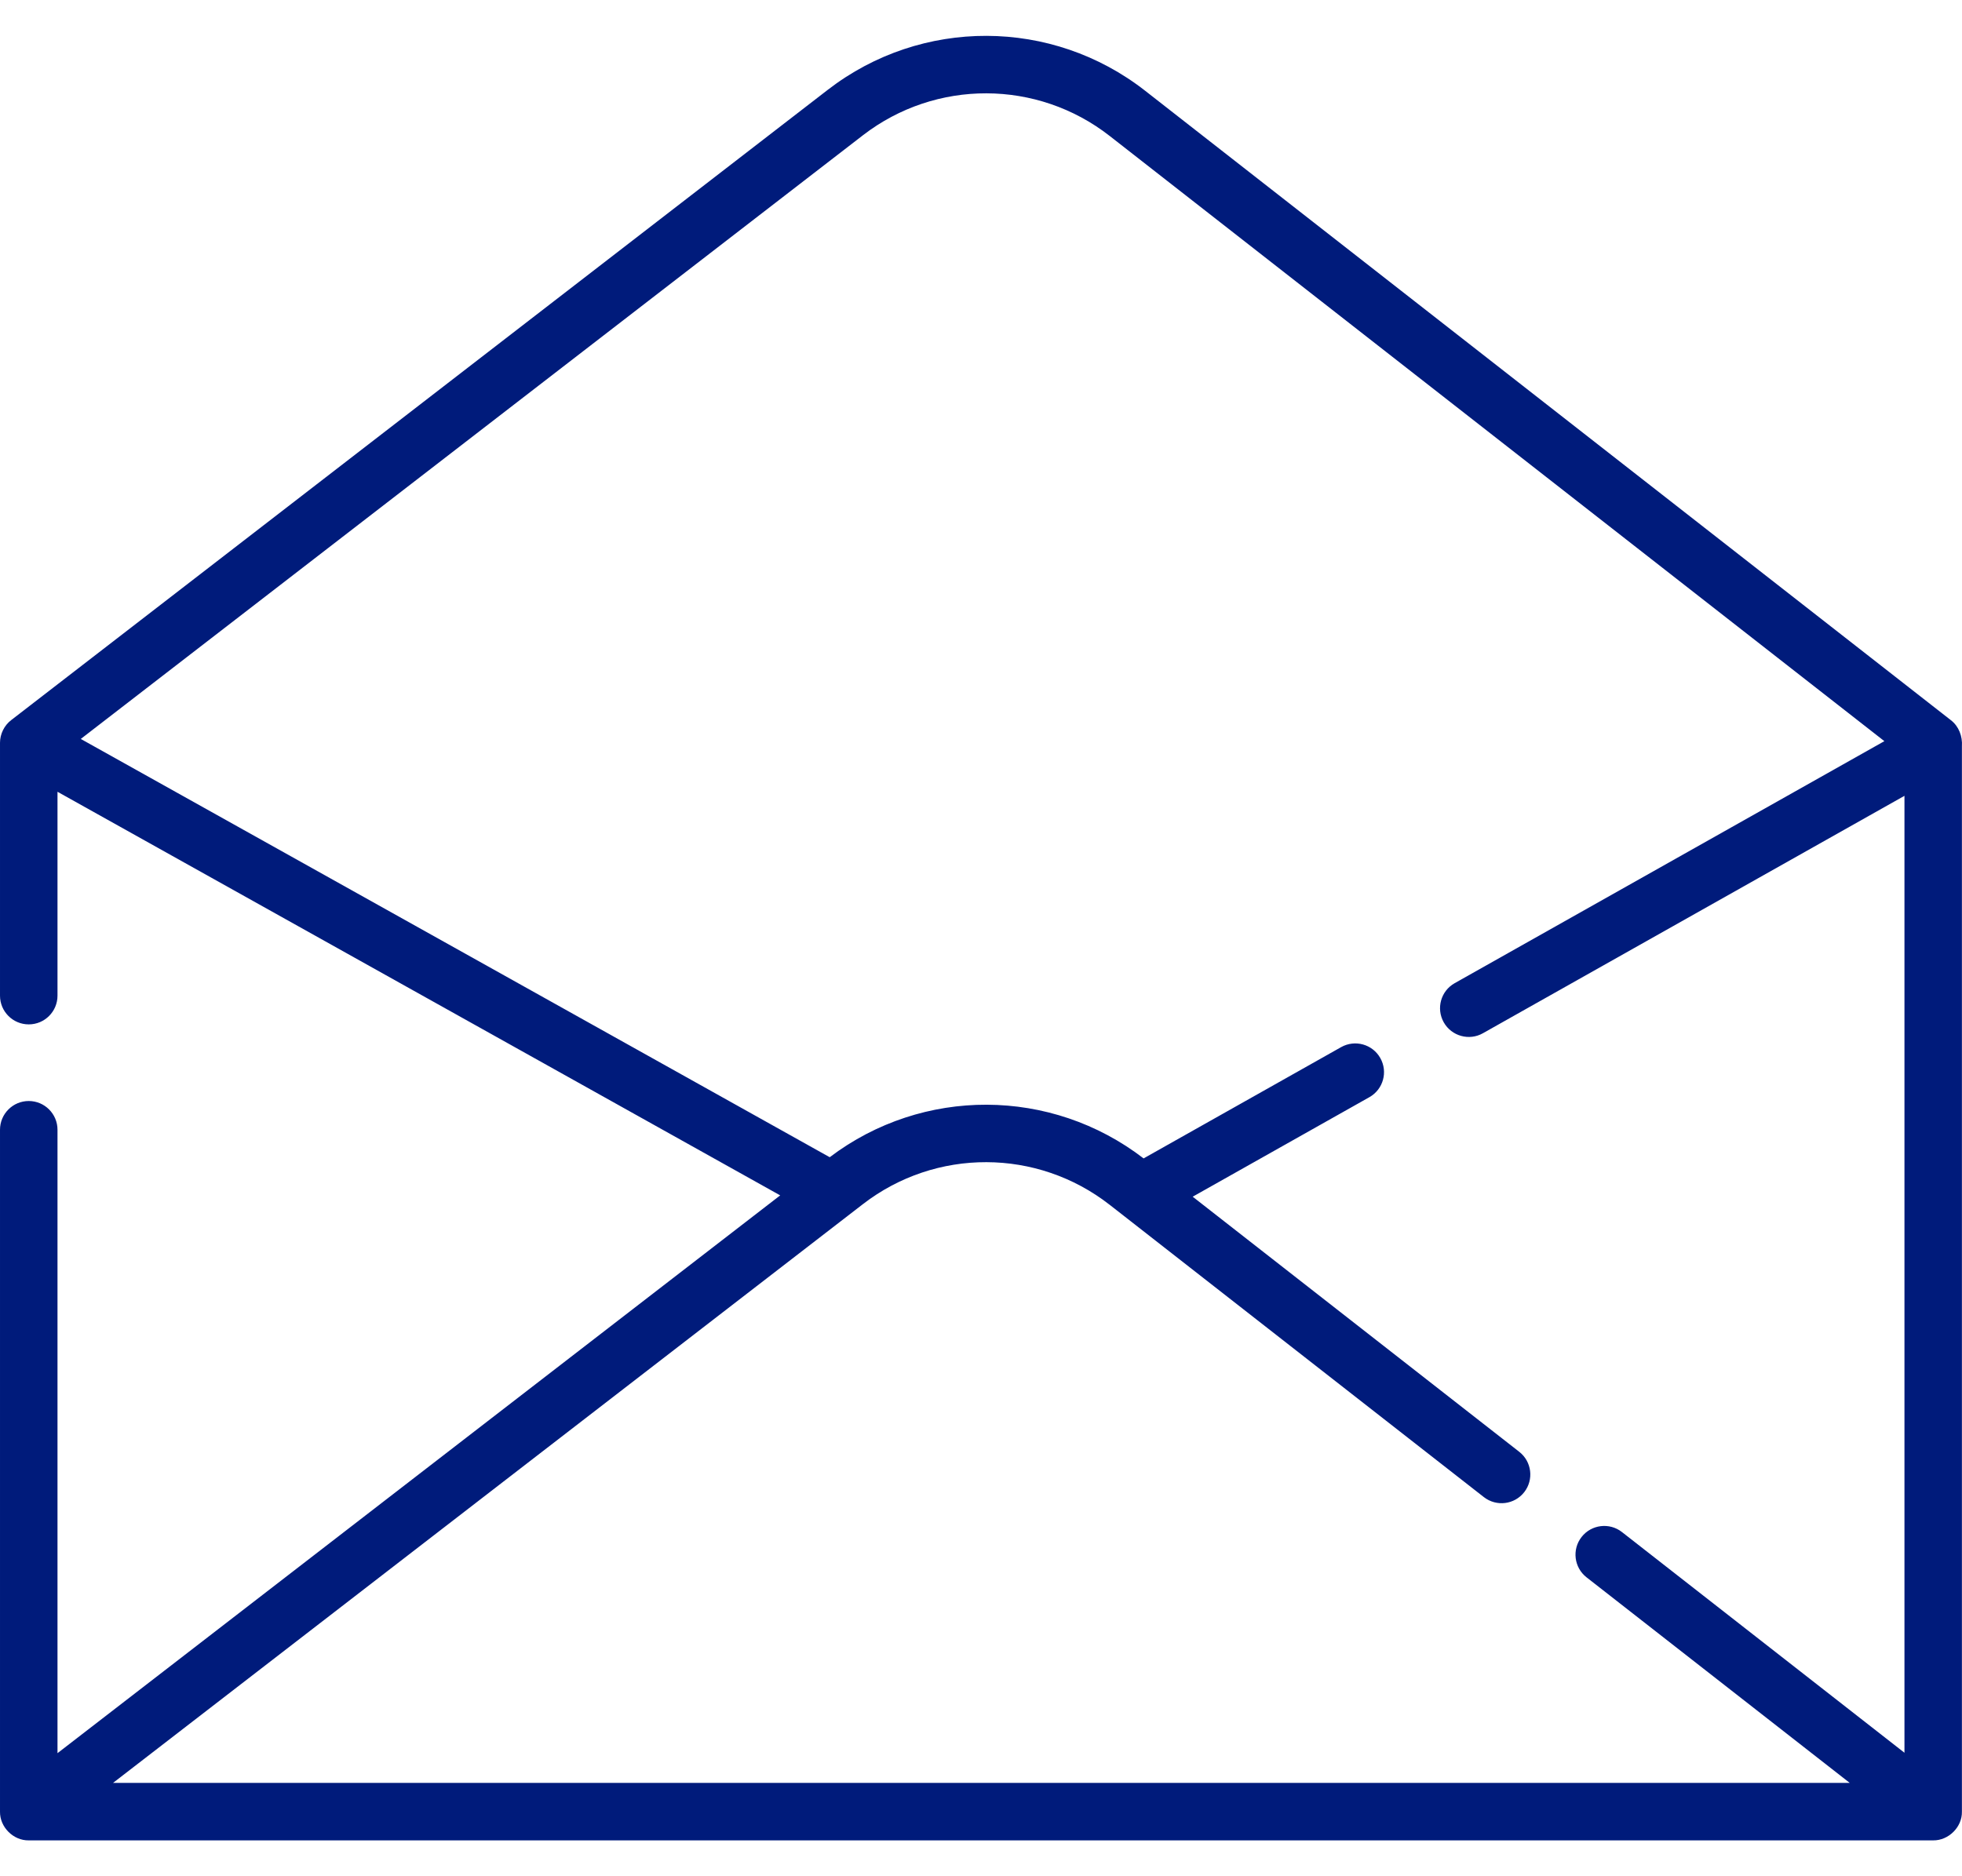 <svg width="46" height="44" viewBox="0 0 46 44" fill="none" xmlns="http://www.w3.org/2000/svg">
<path d="M45.739 16.889L26.848 2.128C24.663 0.42 21.603 0.411 19.408 2.106L0.264 16.886C0.1 17.011 -0 17.213 8.16778e-05 17.42V23.349C8.16778e-05 23.722 0.302 24.023 0.674 24.023C1.046 24.023 1.348 23.722 1.348 23.349V18.568L18.292 28.033L1.348 41.114V26.494C1.348 26.122 1.046 25.82 0.674 25.82C0.302 25.82 8.16778e-05 26.122 8.16778e-05 26.494V42.485C-0.006 42.847 0.312 43.165 0.674 43.159H45.324C45.684 43.164 46.006 42.847 45.998 42.485V17.5C46.014 17.268 45.926 17.032 45.739 16.889ZM2.649 41.812L20.232 28.238C21.939 26.92 24.318 26.927 26.018 28.255L26.342 28.508C26.343 28.509 34.789 35.109 34.79 35.109C35.084 35.338 35.507 35.286 35.736 34.993C35.965 34.7 35.913 34.276 35.62 34.047L27.963 28.064L32.106 25.73C32.43 25.548 32.545 25.137 32.362 24.813C32.179 24.488 31.769 24.374 31.444 24.556L26.812 27.166C24.644 25.498 21.633 25.486 19.453 27.138L1.894 17.329L20.232 3.172C21.939 1.855 24.319 1.861 26.018 3.189L44.18 17.381L34.105 23.057C33.781 23.239 33.667 23.65 33.849 23.974C34.033 24.302 34.449 24.412 34.767 24.231L44.651 18.663V41.104L38.027 35.928C37.734 35.699 37.31 35.751 37.081 36.044C36.852 36.337 36.904 36.761 37.197 36.99L43.368 41.811H2.649V41.812Z" fill="#001B7B"/>
</svg>
